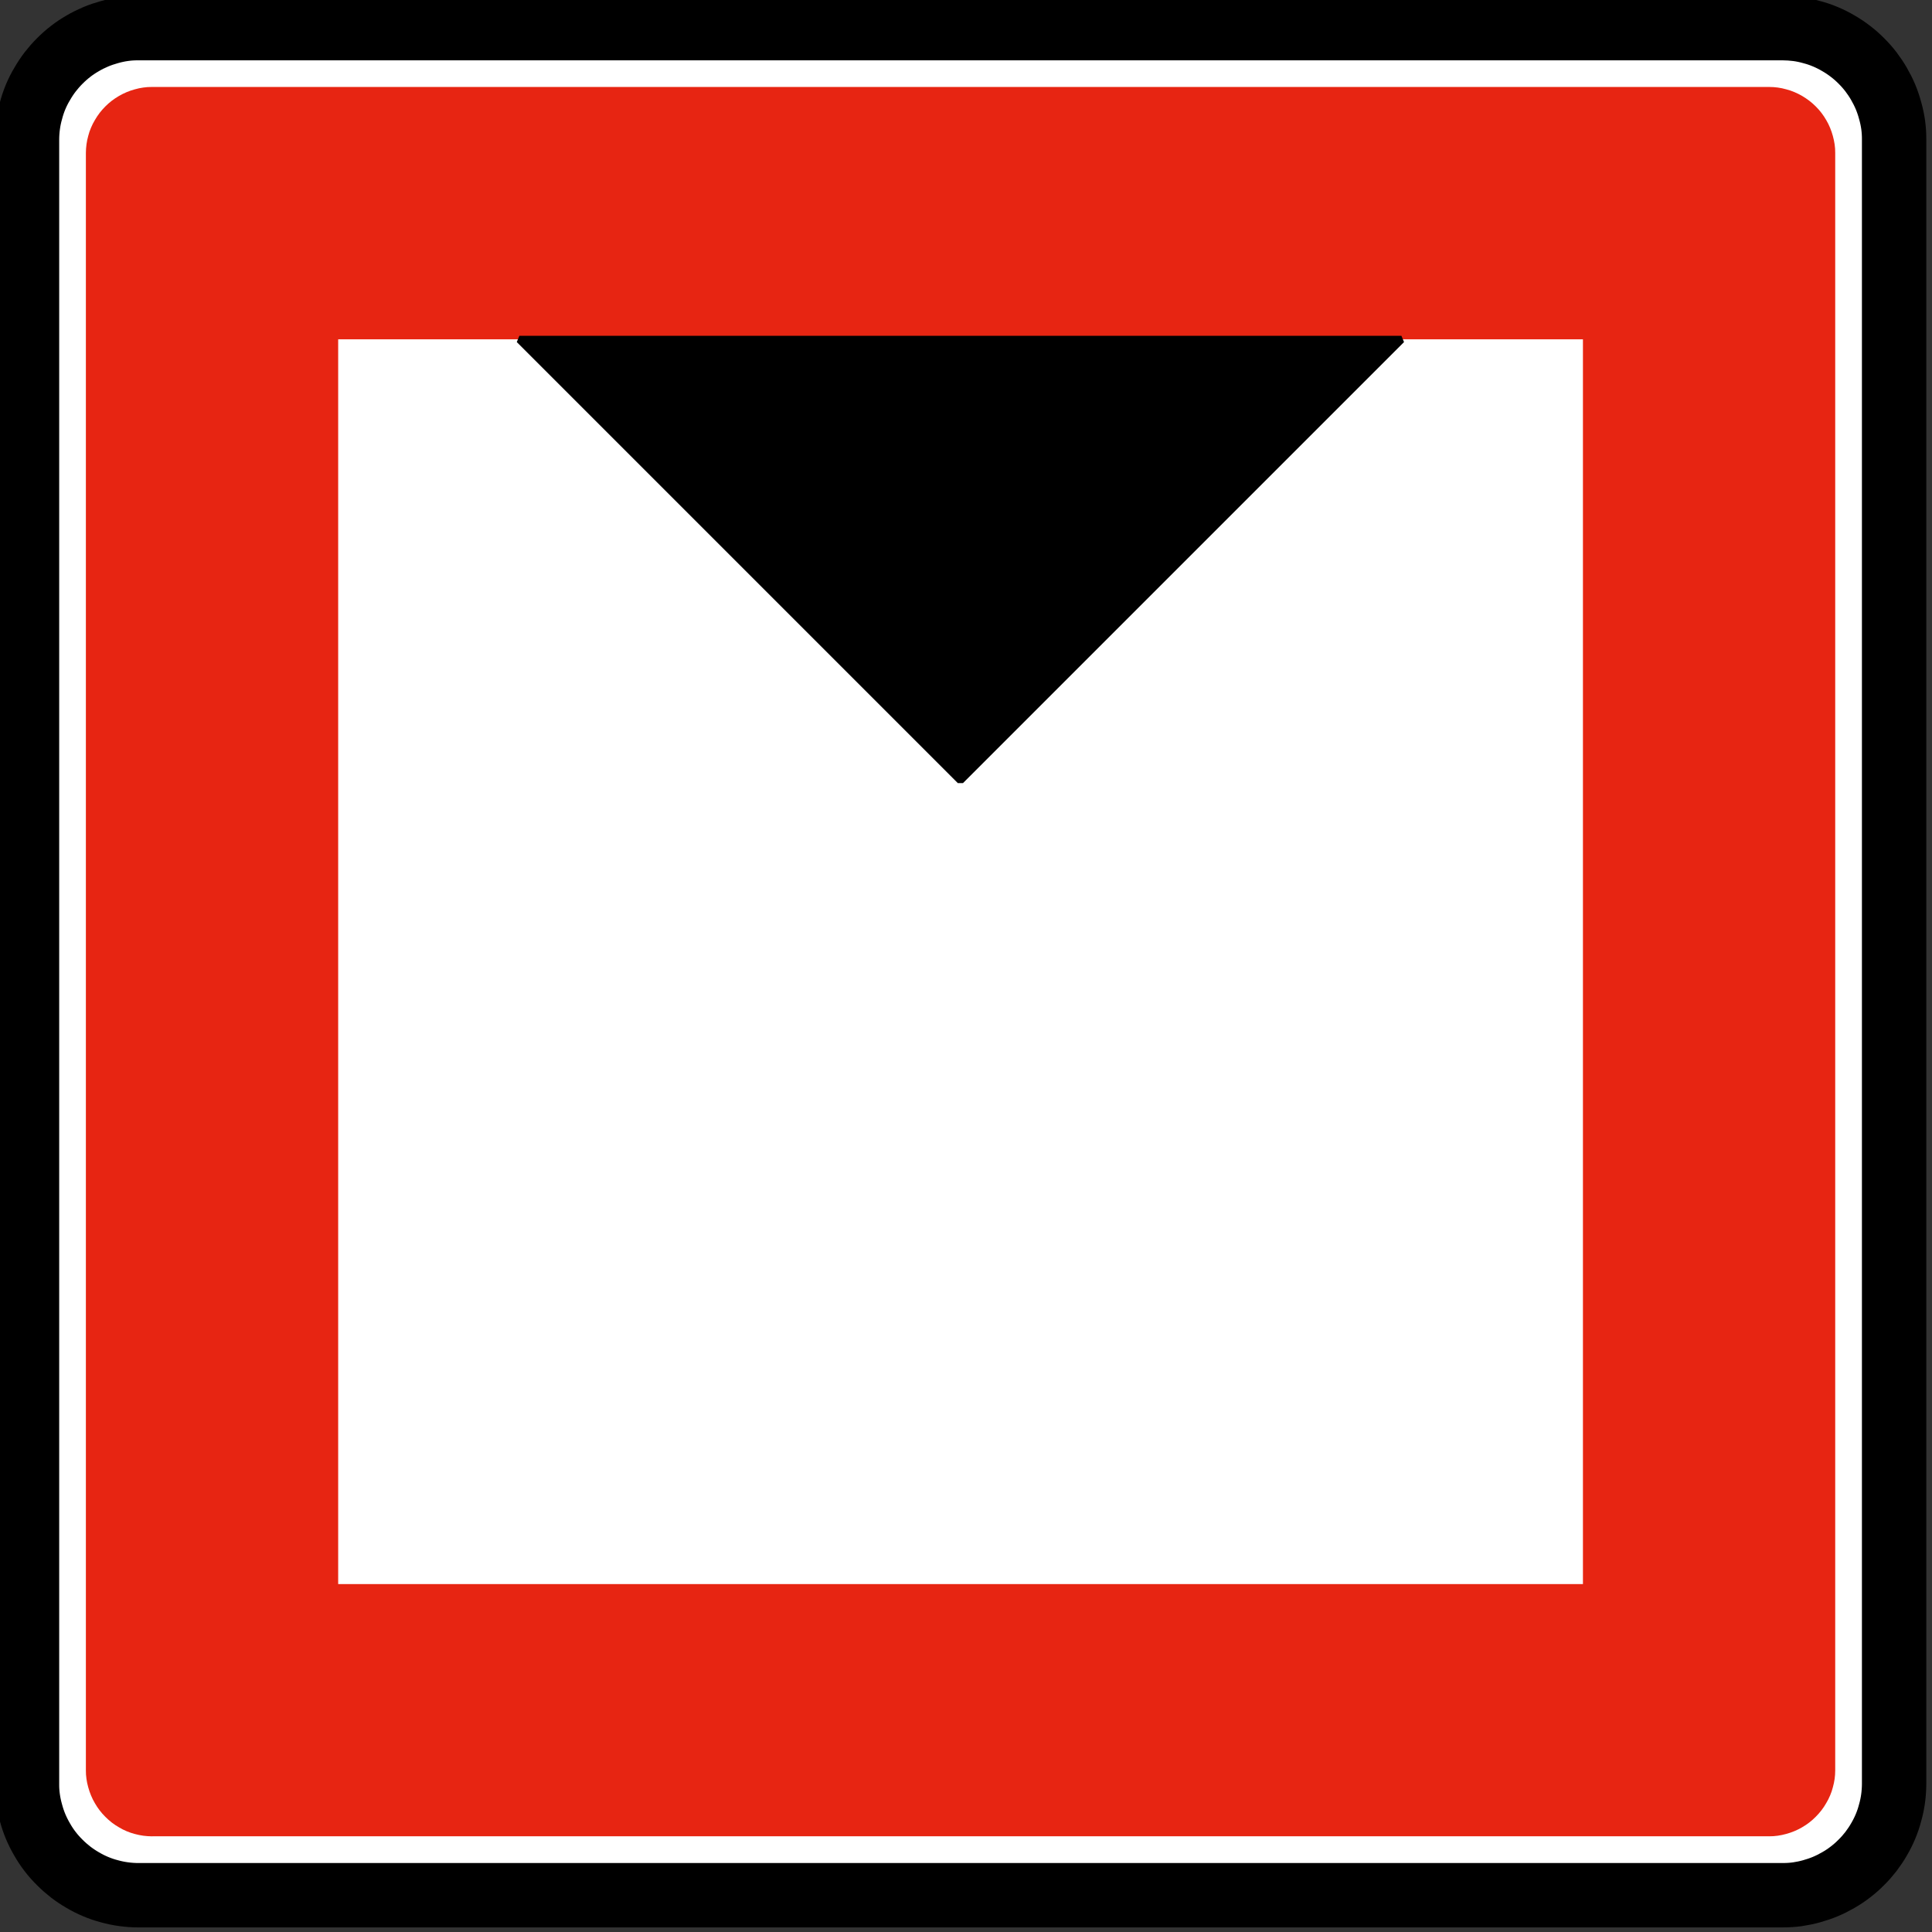 <?xml version="1.0" encoding="UTF-8" standalone="no"?>
<!-- Created with Inkscape (http://www.inkscape.org/) -->

<svg
   xmlns:dc="http://purl.org/dc/elements/1.1/"
   xmlns:cc="http://creativecommons.org/ns#"
   xmlns:rdf="http://www.w3.org/1999/02/22-rdf-syntax-ns#"
   xmlns:svg="http://www.w3.org/2000/svg"
   xmlns="http://www.w3.org/2000/svg"
   xmlns:sodipodi="http://sodipodi.sourceforge.net/DTD/sodipodi-0.dtd"
   xmlns:inkscape="http://www.inkscape.org/namespaces/inkscape"
   width="60"
   height="60"
   id="svg2"
   version="1.1"
   inkscape:version="0.48.2 r9819"
   sodipodi:docname="Notice_C2.svg"
   style="display:inline"
   inkscape:export-filename="/Users/mherring/boatsw/oseam/openseamap/josm/icons/WindSurfing16.png"
   inkscape:export-xdpi="12"
   inkscape:export-ydpi="12">
  <rect width="100%" height="100%" fill="#333333" stroke="none"/>
  <defs
     id="defs4" />
  <sodipodi:namedview
     id="base"
     pagecolor="#ffffff"
     bordercolor="#666666"
     borderopacity="1.0"
     inkscape:pageopacity="0.0"
     inkscape:pageshadow="2"
     inkscape:zoom="8"
     inkscape:cx="29.177842"
     inkscape:cy="51.668915"
     inkscape:document-units="px"
     inkscape:current-layer="layer40"
     showgrid="true"
     inkscape:window-width="1920"
     inkscape:window-height="1088"
     inkscape:window-x="0"
     inkscape:window-y="0"
     inkscape:window-maximized="1"
     inkscape:snap-global="false">
    <inkscape:grid
       type="xygrid"
       id="grid3004"
       empspacing="5"
       visible="true"
       enabled="true"
       snapvisiblegridlinesonly="true" />
  </sodipodi:namedview>
  <g
     inkscape:groupmode="layer"
     id="layer40"
     inkscape:label="C2"
     style="display:inline"
     transform="translate(0,-60)">
    <g
       transform="matrix(0.97,0,0,0.97,-615.975,-396.08)"
       id="layer1-34"
       inkscape:label="Ebene 1">
      <g
         transform="matrix(0.843,0,0,0.843,104.582,78.688)"
         id="g3096">
        <path
           d="m 640.911,476.131 0,49.606 49.606,0 0,-49.606 -49.606,0 z"
           style="fill:#ffffff;fill-opacity:1;fill-rule:nonzero;stroke:none"
           id="path7862-4"
           inkscape:connector-curvature="0" />
        <path
           id="path7846-44"
           style="fill:#ffffff;stroke:#000000;stroke-width:0.278;stroke-linecap:butt;stroke-linejoin:bevel;stroke-miterlimit:22.926;stroke-opacity:1;stroke-dasharray:none"
           d="m 634.513,536.322 62.435,0 c 0.181,-0.001 0.362,-0.014 0.541,-0.037 0.179,-0.025 0.356,-0.061 0.531,-0.111 0.175,-0.045 0.347,-0.104 0.514,-0.174 0.166,-0.07 0.329,-0.151 0.484,-0.244 0.158,-0.09 0.309,-0.191 0.451,-0.301 0.144,-0.11 0.28,-0.23 0.407,-0.359 0.129,-0.128 0.249,-0.263 0.359,-0.406 0.11,-0.144 0.211,-0.295 0.3,-0.451 0.092,-0.156 0.174,-0.319 0.242,-0.485 0.071,-0.168 0.129,-0.339 0.176,-0.514 0.049,-0.174 0.086,-0.352 0.113,-0.531 0.025,-0.179 0.037,-0.36 0.036,-0.54 l 0,-62.469 c -10e-4,-0.181 -0.014,-0.361 -0.039,-0.54 -0.024,-0.18 -0.061,-0.357 -0.11,-0.532 -0.045,-0.175 -0.104,-0.346 -0.174,-0.514 -0.07,-0.166 -0.152,-0.329 -0.245,-0.484 -0.09,-0.158 -0.19,-0.307 -0.3,-0.451 -0.11,-0.144 -0.23,-0.279 -0.359,-0.406 -0.128,-0.129 -0.264,-0.249 -0.407,-0.36 -0.142,-0.11 -0.294,-0.21 -0.451,-0.3 -0.155,-0.091 -0.318,-0.172 -0.484,-0.242 -0.168,-0.07 -0.339,-0.129 -0.514,-0.175 -0.175,-0.05 -0.352,-0.087 -0.531,-0.113 -0.179,-0.025 -0.36,-0.037 -0.541,-0.036 l -62.468,0 c -0.181,0 -0.362,0.014 -0.541,0.037 -0.18,0.024 -0.357,0.061 -0.531,0.111 -0.175,0.045 -0.347,0.102 -0.514,0.172 -0.168,0.071 -0.329,0.152 -0.485,0.245 -0.156,0.09 -0.307,0.19 -0.451,0.3 -0.142,0.111 -0.279,0.231 -0.406,0.36 -0.129,0.128 -0.249,0.263 -0.359,0.406 -0.111,0.144 -0.211,0.294 -0.301,0.451 -0.091,0.156 -0.172,0.318 -0.242,0.485 -0.07,0.166 -0.129,0.339 -0.175,0.512 -0.05,0.175 -0.087,0.352 -0.113,0.532 -0.025,0.179 -0.037,0.359 -0.036,0.54 l 0,62.469 c 10e-4,0.18 0.014,0.361 0.039,0.54 0.024,0.18 0.06,0.357 0.11,0.531 0.045,0.175 0.104,0.347 0.174,0.514 0.07,0.168 0.151,0.329 0.244,0.485 0.09,0.156 0.191,0.307 0.301,0.451 0.11,0.144 0.23,0.279 0.359,0.406 0.128,0.129 0.264,0.249 0.406,0.359 0.144,0.11 0.295,0.211 0.451,0.301 0.156,0.091 0.319,0.172 0.485,0.242 0.168,0.07 0.339,0.128 0.514,0.175 0.175,0.05 0.352,0.087 0.531,0.113 0.179,0.025 0.36,0.037 0.541,0.036 l 0.033,0 z"
           inkscape:connector-curvature="0" />
        <path
           d="m 634.513,536.389 -0.034,0 c -0.184,-0.001 -0.367,-0.014 -0.549,-0.039 -0.182,-0.024 -0.364,-0.062 -0.54,-0.111 -0.179,-0.046 -0.352,-0.106 -0.522,-0.177 -0.17,-0.071 -0.334,-0.154 -0.492,-0.247 -0.159,-0.092 -0.312,-0.194 -0.458,-0.306 -0.146,-0.113 -0.284,-0.234 -0.414,-0.365 -0.131,-0.129 -0.253,-0.266 -0.365,-0.412 -0.113,-0.146 -0.214,-0.299 -0.305,-0.459 -0.094,-0.159 -0.176,-0.324 -0.247,-0.492 -0.071,-0.17 -0.13,-0.344 -0.177,-0.522 -0.05,-0.176 -0.089,-0.357 -0.114,-0.54 -0.026,-0.181 -0.039,-0.365 -0.037,-0.549 l 0,-62.469 c 10e-4,-0.184 0.014,-0.367 0.039,-0.55 0.025,-0.182 0.062,-0.362 0.113,-0.539 0.046,-0.179 0.105,-0.354 0.176,-0.524 0.071,-0.169 0.154,-0.334 0.249,-0.491 0.091,-0.16 0.193,-0.312 0.305,-0.459 0.113,-0.146 0.234,-0.284 0.365,-0.414 0.129,-0.13 0.268,-0.253 0.412,-0.364 0.146,-0.113 0.3,-0.215 0.459,-0.306 0.159,-0.094 0.324,-0.175 0.492,-0.246 0.17,-0.071 0.345,-0.13 0.522,-0.179 0.176,-0.05 0.357,-0.089 0.54,-0.114 0.181,-0.026 0.365,-0.037 0.549,-0.036 l 62.47,0 c 0.184,10e-4 0.367,0.014 0.549,0.037 0.182,0.025 0.362,0.062 0.54,0.113 0.179,0.046 0.352,0.105 0.522,0.177 0.17,0.071 0.334,0.154 0.492,0.247 0.159,0.091 0.312,0.194 0.458,0.306 0.146,0.111 0.285,0.234 0.414,0.364 0.131,0.13 0.253,0.268 0.365,0.414 0.111,0.146 0.214,0.299 0.306,0.459 0.092,0.159 0.175,0.323 0.246,0.492 0.071,0.17 0.13,0.344 0.177,0.522 0.051,0.176 0.089,0.357 0.115,0.539 0.025,0.182 0.037,0.366 0.036,0.55 l 0,62.469 c -10e-4,0.184 -0.014,0.367 -0.039,0.55 -0.025,0.181 -0.062,0.362 -0.113,0.539 -0.046,0.179 -0.105,0.352 -0.176,0.522 -0.071,0.17 -0.154,0.334 -0.247,0.492 -0.092,0.16 -0.195,0.312 -0.306,0.459 -0.113,0.145 -0.234,0.284 -0.365,0.412 -0.129,0.131 -0.268,0.254 -0.414,0.365 -0.145,0.113 -0.299,0.215 -0.458,0.306 -0.159,0.092 -0.324,0.175 -0.492,0.246 -0.17,0.071 -0.345,0.13 -0.522,0.179 -0.177,0.05 -0.357,0.087 -0.54,0.114 -0.181,0.025 -0.365,0.037 -0.549,0.036 l -62.436,0 z"
           style="fill:#ffffff;stroke:#000000;stroke-width:2.445;stroke-linecap:butt;stroke-linejoin:bevel;stroke-miterlimit:22.926;stroke-opacity:1;stroke-dasharray:none"
           id="path7850-0"
           inkscape:connector-curvature="0" />
        <path
           id="path7842-54"
           style="fill:#e72512;fill-opacity:1;fill-rule:evenodd;stroke:none"
           d="m 635.02,534.152 -0.02,0 c -0.109,-9.8e-4 -0.218,-0.009 -0.326,-0.023 -0.108,-0.015 -0.215,-0.037 -0.321,-0.066 -0.106,-0.027 -0.209,-0.063 -0.31,-0.105 -0.101,-0.042 -0.198,-0.091 -0.291,-0.148 -0.095,-0.054 -0.186,-0.114 -0.273,-0.181 -0.086,-0.068 -0.168,-0.139 -0.245,-0.218 -0.077,-0.076 -0.15,-0.157 -0.216,-0.245 -0.066,-0.086 -0.127,-0.177 -0.181,-0.272 -0.055,-0.093 -0.105,-0.192 -0.146,-0.293 -0.043,-0.101 -0.077,-0.204 -0.106,-0.309 -0.031,-0.106 -0.053,-0.213 -0.068,-0.321 -0.016,-0.108 -0.023,-0.218 -0.022,-0.326 l 0,-61.426 c 0,-0.109 0.009,-0.219 0.023,-0.326 0.014,-0.108 0.036,-0.215 0.066,-0.321 0.027,-0.106 0.061,-0.209 0.105,-0.31 0.042,-0.101 0.091,-0.198 0.148,-0.293 0.054,-0.093 0.114,-0.184 0.181,-0.272 0.066,-0.086 0.139,-0.167 0.216,-0.245 0.076,-0.077 0.159,-0.15 0.245,-0.216 0.087,-0.066 0.178,-0.127 0.273,-0.182 0.093,-0.054 0.192,-0.103 0.291,-0.145 0.101,-0.043 0.204,-0.077 0.31,-0.106 0.106,-0.031 0.213,-0.053 0.321,-0.068 0.108,-0.016 0.216,-0.023 0.326,-0.022 l 61.427,0 c 0.109,0 0.218,0.007 0.326,0.022 0.108,0.015 0.215,0.037 0.321,0.068 0.106,0.027 0.209,0.061 0.31,0.105 0.101,0.042 0.198,0.091 0.293,0.146 0.093,0.055 0.184,0.116 0.271,0.182 0.087,0.066 0.168,0.139 0.246,0.216 0.077,0.077 0.15,0.159 0.216,0.245 0.066,0.087 0.127,0.178 0.181,0.272 0.055,0.095 0.105,0.192 0.146,0.293 0.042,0.101 0.077,0.204 0.106,0.31 0.029,0.106 0.053,0.213 0.068,0.321 0.016,0.107 0.023,0.216 0.022,0.326 l 0,61.426 c 0,0.108 -0.007,0.218 -0.022,0.326 -0.015,0.108 -0.038,0.215 -0.068,0.321 -0.027,0.105 -0.061,0.209 -0.105,0.31 -0.042,0.1 -0.091,0.198 -0.148,0.291 -0.054,0.095 -0.114,0.186 -0.181,0.272 -0.066,0.086 -0.139,0.168 -0.216,0.245 -0.077,0.079 -0.159,0.151 -0.246,0.218 -0.086,0.066 -0.177,0.127 -0.271,0.181 -0.095,0.055 -0.192,0.105 -0.293,0.146 -0.101,0.042 -0.204,0.077 -0.31,0.106 -0.106,0.029 -0.213,0.053 -0.321,0.068 -0.108,0.016 -0.216,0.022 -0.326,0.022 l -0.02,0 -61.388,0 z"
           inkscape:connector-curvature="0" />
        <path
           d="m 642.077,477.297 0,47.275 47.275,0 0,-47.275 -47.275,0 z"
           style="fill:#ffffff;fill-opacity:1;fill-rule:nonzero;stroke:none"
           id="path7852-69"
           inkscape:connector-curvature="0" />
        <g
           id="g7894"
           transform="matrix(0,1.25,1.25,0,647.999,476.324)"
           style="fill:#000000;stroke:#000000;stroke-width:1.031">
          <path
             style="fill:#000000;fill-opacity:1;fill-rule:evenodd;stroke:#000000;stroke-width:0.278;stroke-linecap:butt;stroke-linejoin:bevel;stroke-miterlimit:22.926;stroke-opacity:1;stroke-dasharray:none"
             d="m 18.812,11.938 16.75,16.75 16.75,-16.75 -33.5,0 z"
             transform="matrix(0,0.8,0.8,0,-8.767,-14.282)"
             id="path7896"
             inkscape:connector-curvature="0" />
        </g>
      </g>
    </g>
  </g>
</svg>
